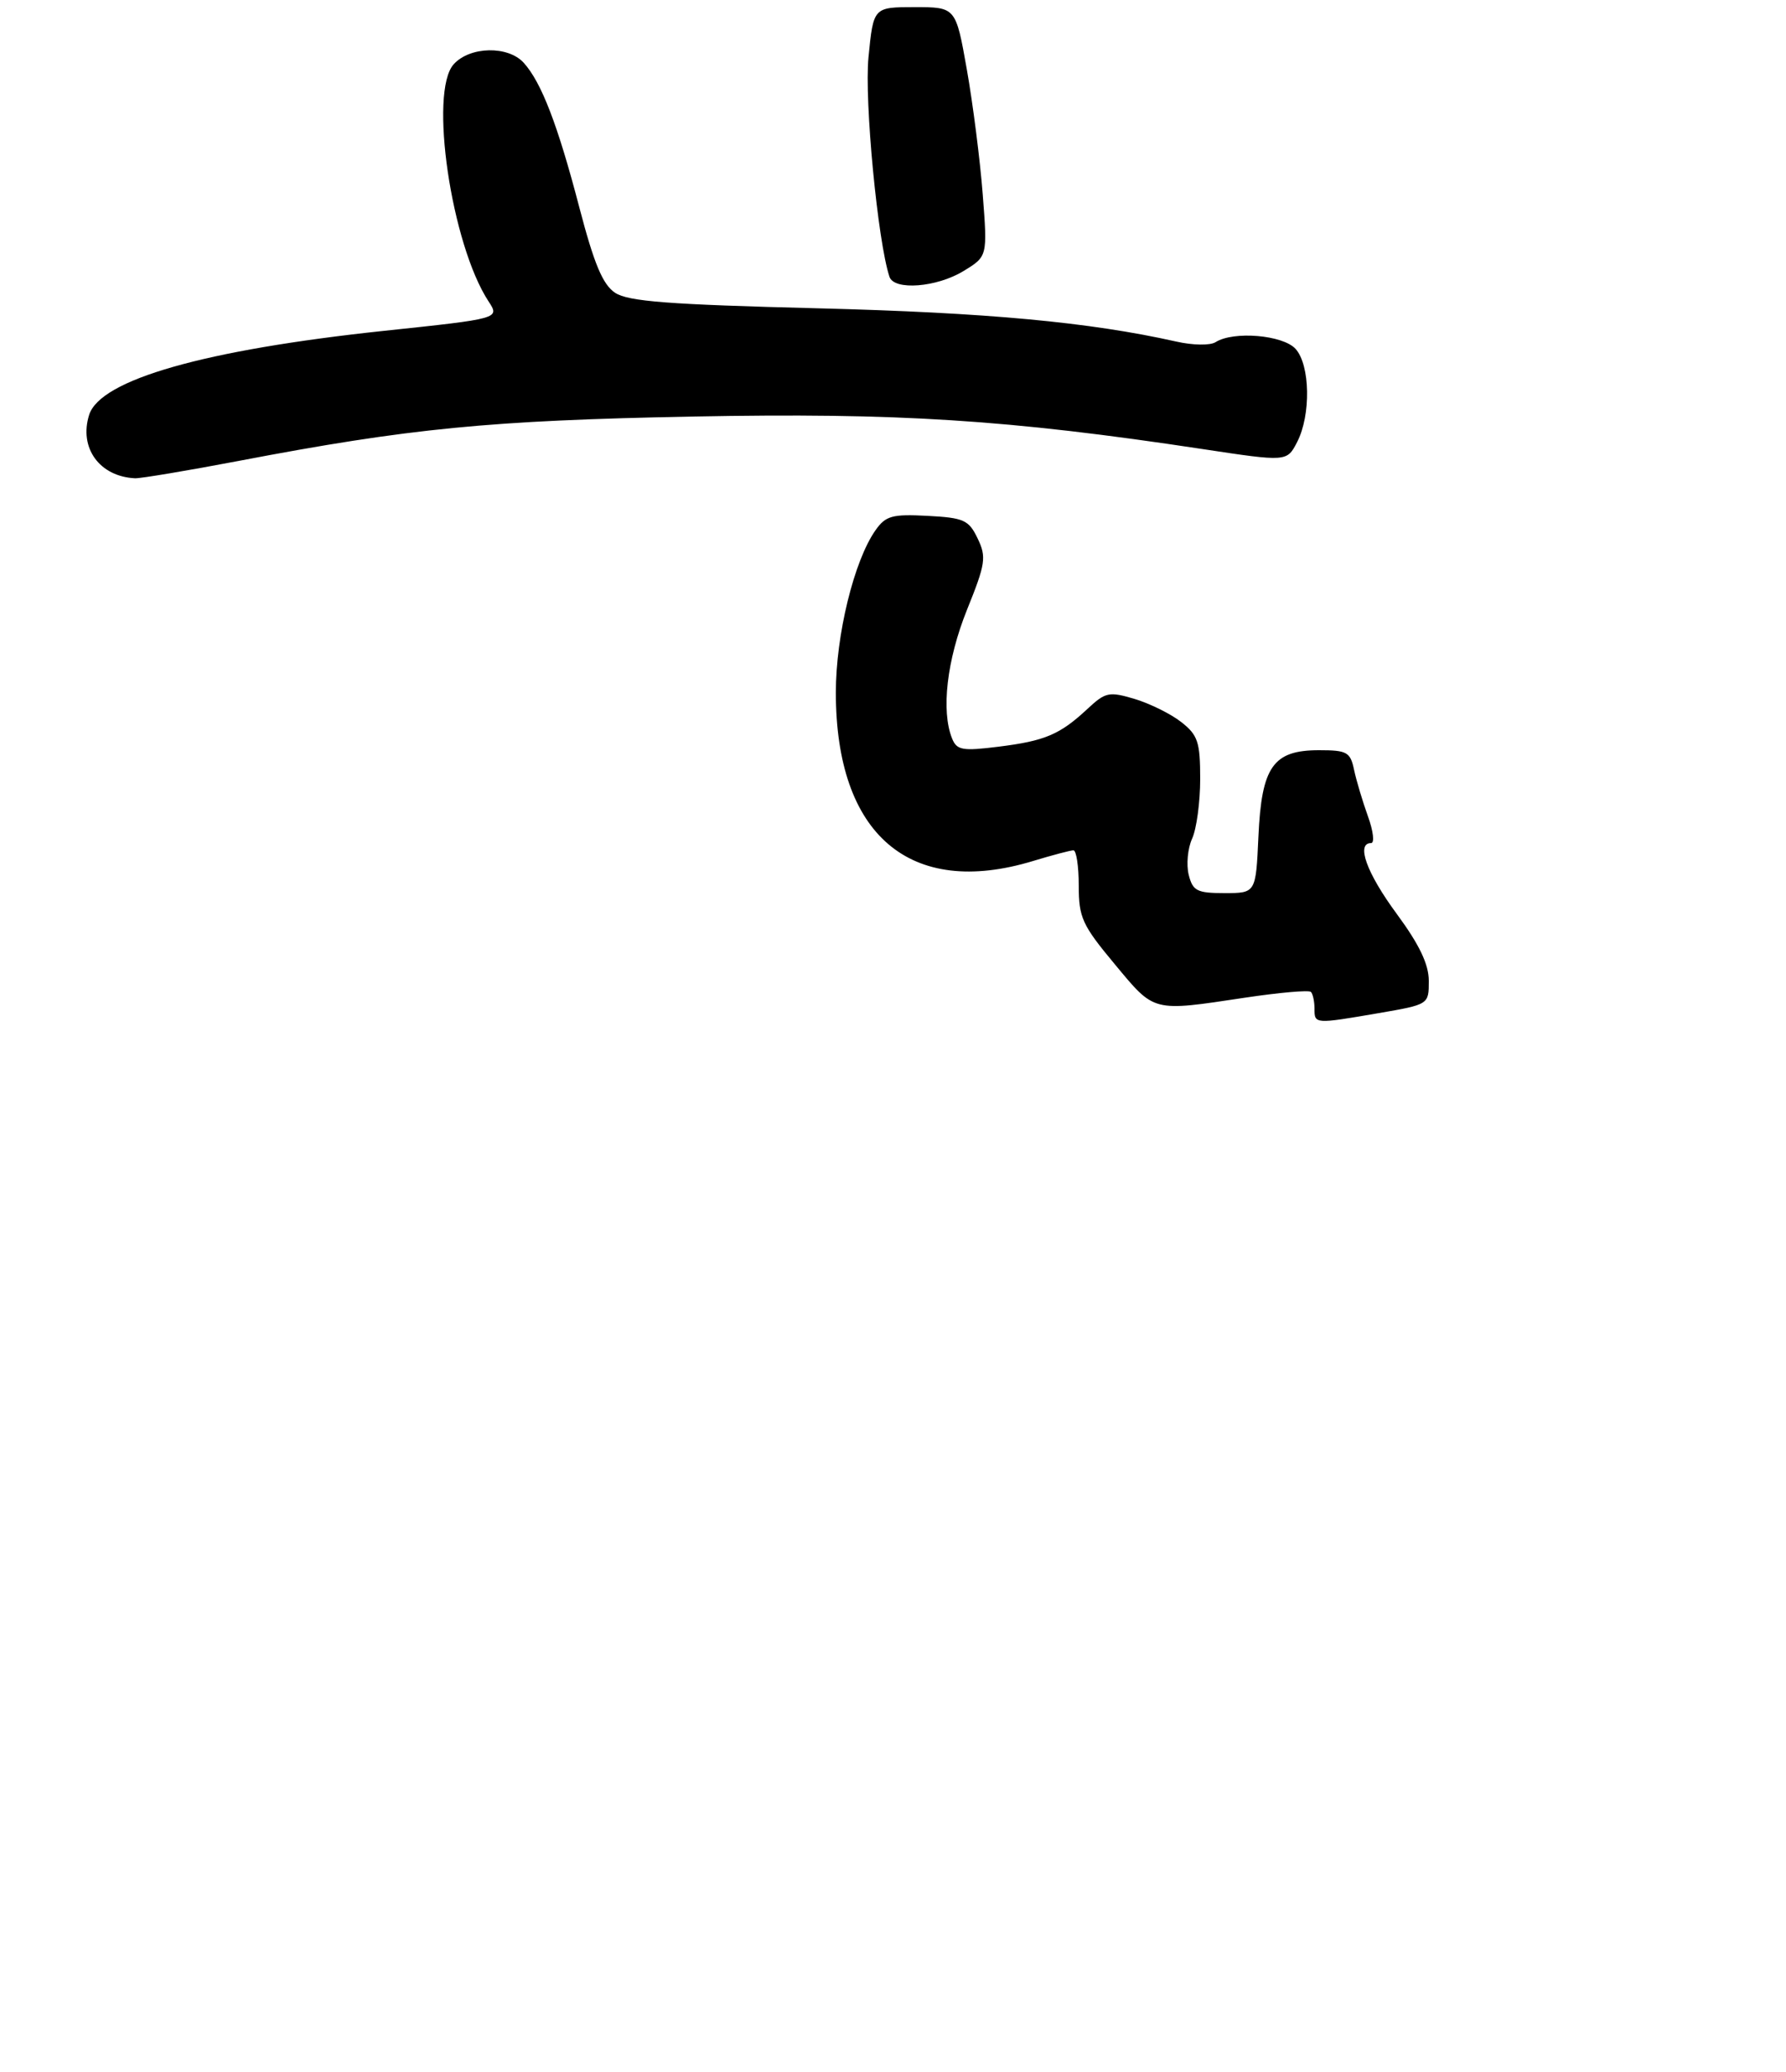 <?xml version="1.0" encoding="UTF-8" standalone="no"?>
<!DOCTYPE svg PUBLIC "-//W3C//DTD SVG 1.1//EN" "http://www.w3.org/Graphics/SVG/1.1/DTD/svg11.dtd" >
<svg xmlns="http://www.w3.org/2000/svg" xmlns:xlink="http://www.w3.org/1999/xlink" version="1.1" viewBox="0 0 250 290">
 <g >
 <path fill="currentColor"
d=" M 192.98 141.80 C 200.00 140.59 200.00 140.59 200.00 137.30 C 200.00 134.97 198.69 132.22 195.50 127.89 C 191.30 122.19 189.78 118.00 191.92 118.00 C 192.43 118.00 192.23 116.31 191.48 114.25 C 190.74 112.19 189.86 109.26 189.54 107.75 C 189.02 105.26 188.55 105.00 184.64 105.00 C 178.20 105.00 176.59 107.29 176.15 117.10 C 175.79 125.00 175.79 125.00 171.41 125.00 C 167.55 125.00 166.96 124.70 166.39 122.43 C 166.04 121.01 166.25 118.74 166.87 117.38 C 167.49 116.02 168.00 112.26 168.00 109.03 C 168.00 103.86 167.68 102.89 165.36 101.07 C 163.92 99.93 160.98 98.48 158.84 97.83 C 155.24 96.76 154.75 96.86 152.23 99.21 C 148.37 102.81 146.28 103.70 139.76 104.51 C 134.71 105.14 133.93 105.00 133.27 103.36 C 131.71 99.49 132.54 92.35 135.36 85.34 C 137.96 78.90 138.10 77.97 136.85 75.37 C 135.61 72.78 134.94 72.47 129.83 72.20 C 124.89 71.94 123.98 72.19 122.56 74.20 C 119.54 78.48 117.00 88.88 117.00 96.93 C 117.00 116.85 127.39 125.73 144.59 120.51 C 147.29 119.69 149.84 119.02 150.25 119.01 C 150.66 119.00 151.00 121.23 151.00 123.95 C 151.00 128.42 151.48 129.48 156.04 134.95 C 161.67 141.72 161.21 141.60 174.25 139.64 C 179.06 138.92 183.22 138.55 183.50 138.83 C 183.77 139.11 184.00 140.16 184.00 141.17 C 184.00 143.34 184.00 143.34 192.98 141.80 Z  M 33.41 64.51 C 57.40 59.93 68.59 58.84 97.00 58.30 C 125.70 57.75 141.08 58.73 168.32 62.85 C 180.14 64.64 180.14 64.64 181.57 61.87 C 183.52 58.09 183.40 51.10 181.35 48.83 C 179.58 46.88 172.65 46.30 170.15 47.89 C 169.39 48.37 166.98 48.33 164.67 47.81 C 152.49 45.08 138.14 43.75 114.44 43.15 C 93.64 42.63 87.92 42.19 86.10 40.98 C 84.37 39.83 83.16 36.94 81.08 28.98 C 78.07 17.46 75.78 11.52 73.31 8.79 C 71.12 6.37 65.78 6.48 63.51 8.99 C 60.02 12.85 63.16 34.21 68.39 42.19 C 69.96 44.59 69.96 44.59 53.70 46.31 C 28.62 48.98 14.05 53.13 12.48 58.06 C 11.02 62.68 13.93 66.71 18.91 66.94 C 19.68 66.97 26.21 65.88 33.41 64.51 Z  M 134.86 37.94 C 138.23 35.89 138.23 35.89 137.56 27.20 C 137.19 22.41 136.19 14.56 135.34 9.75 C 133.79 1.00 133.79 1.00 128.03 1.00 C 122.26 1.00 122.26 1.00 121.57 8.00 C 120.97 14.07 122.87 33.88 124.51 38.75 C 125.17 40.69 131.13 40.22 134.86 37.94 Z "/>
</g>
</svg>